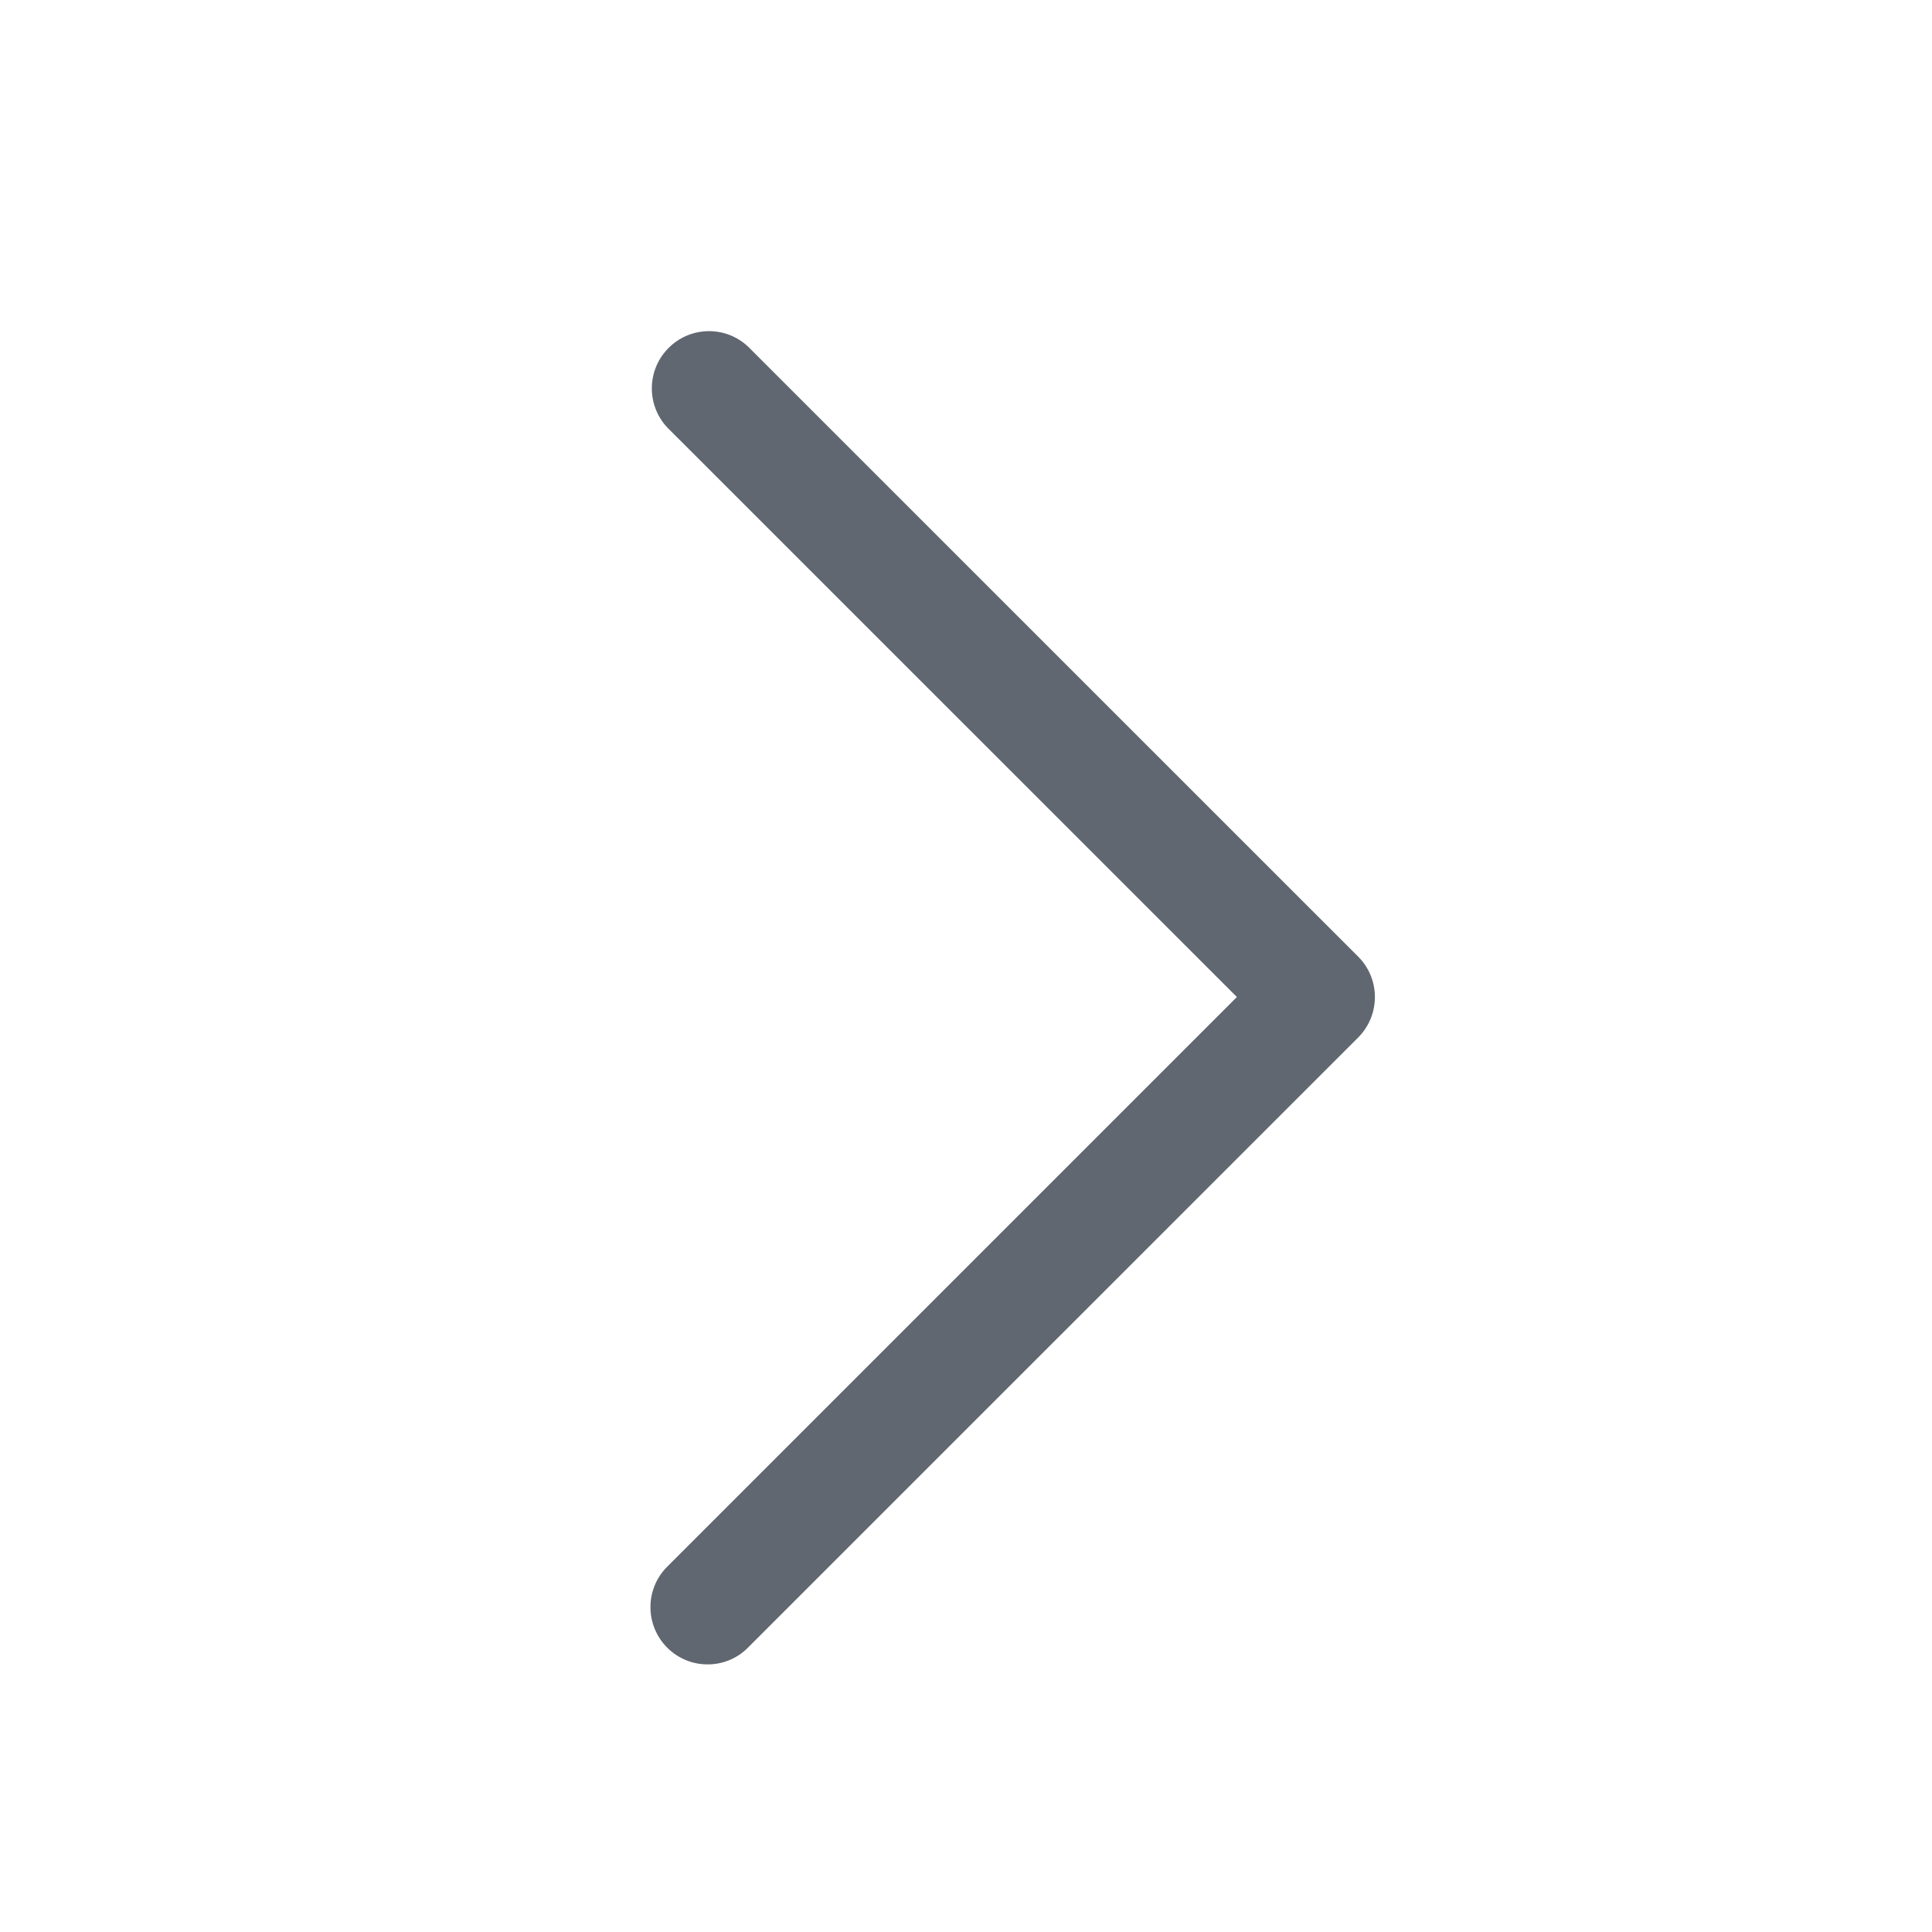 <svg width="19" height="19" viewBox="0 0 19 19" fill="none" xmlns="http://www.w3.org/2000/svg">
<path d="M6.959 16.368C7.108 16.369 7.252 16.309 7.356 16.203L13.357 10.203C13.576 9.983 13.576 9.627 13.357 9.408L7.356 3.408C7.135 3.201 6.789 3.207 6.575 3.422C6.361 3.636 6.355 3.981 6.561 4.203L12.164 9.805L6.561 15.408C6.342 15.627 6.342 15.983 6.561 16.203C6.666 16.309 6.81 16.369 6.959 16.368Z" fill="#606770"/>
</svg>
